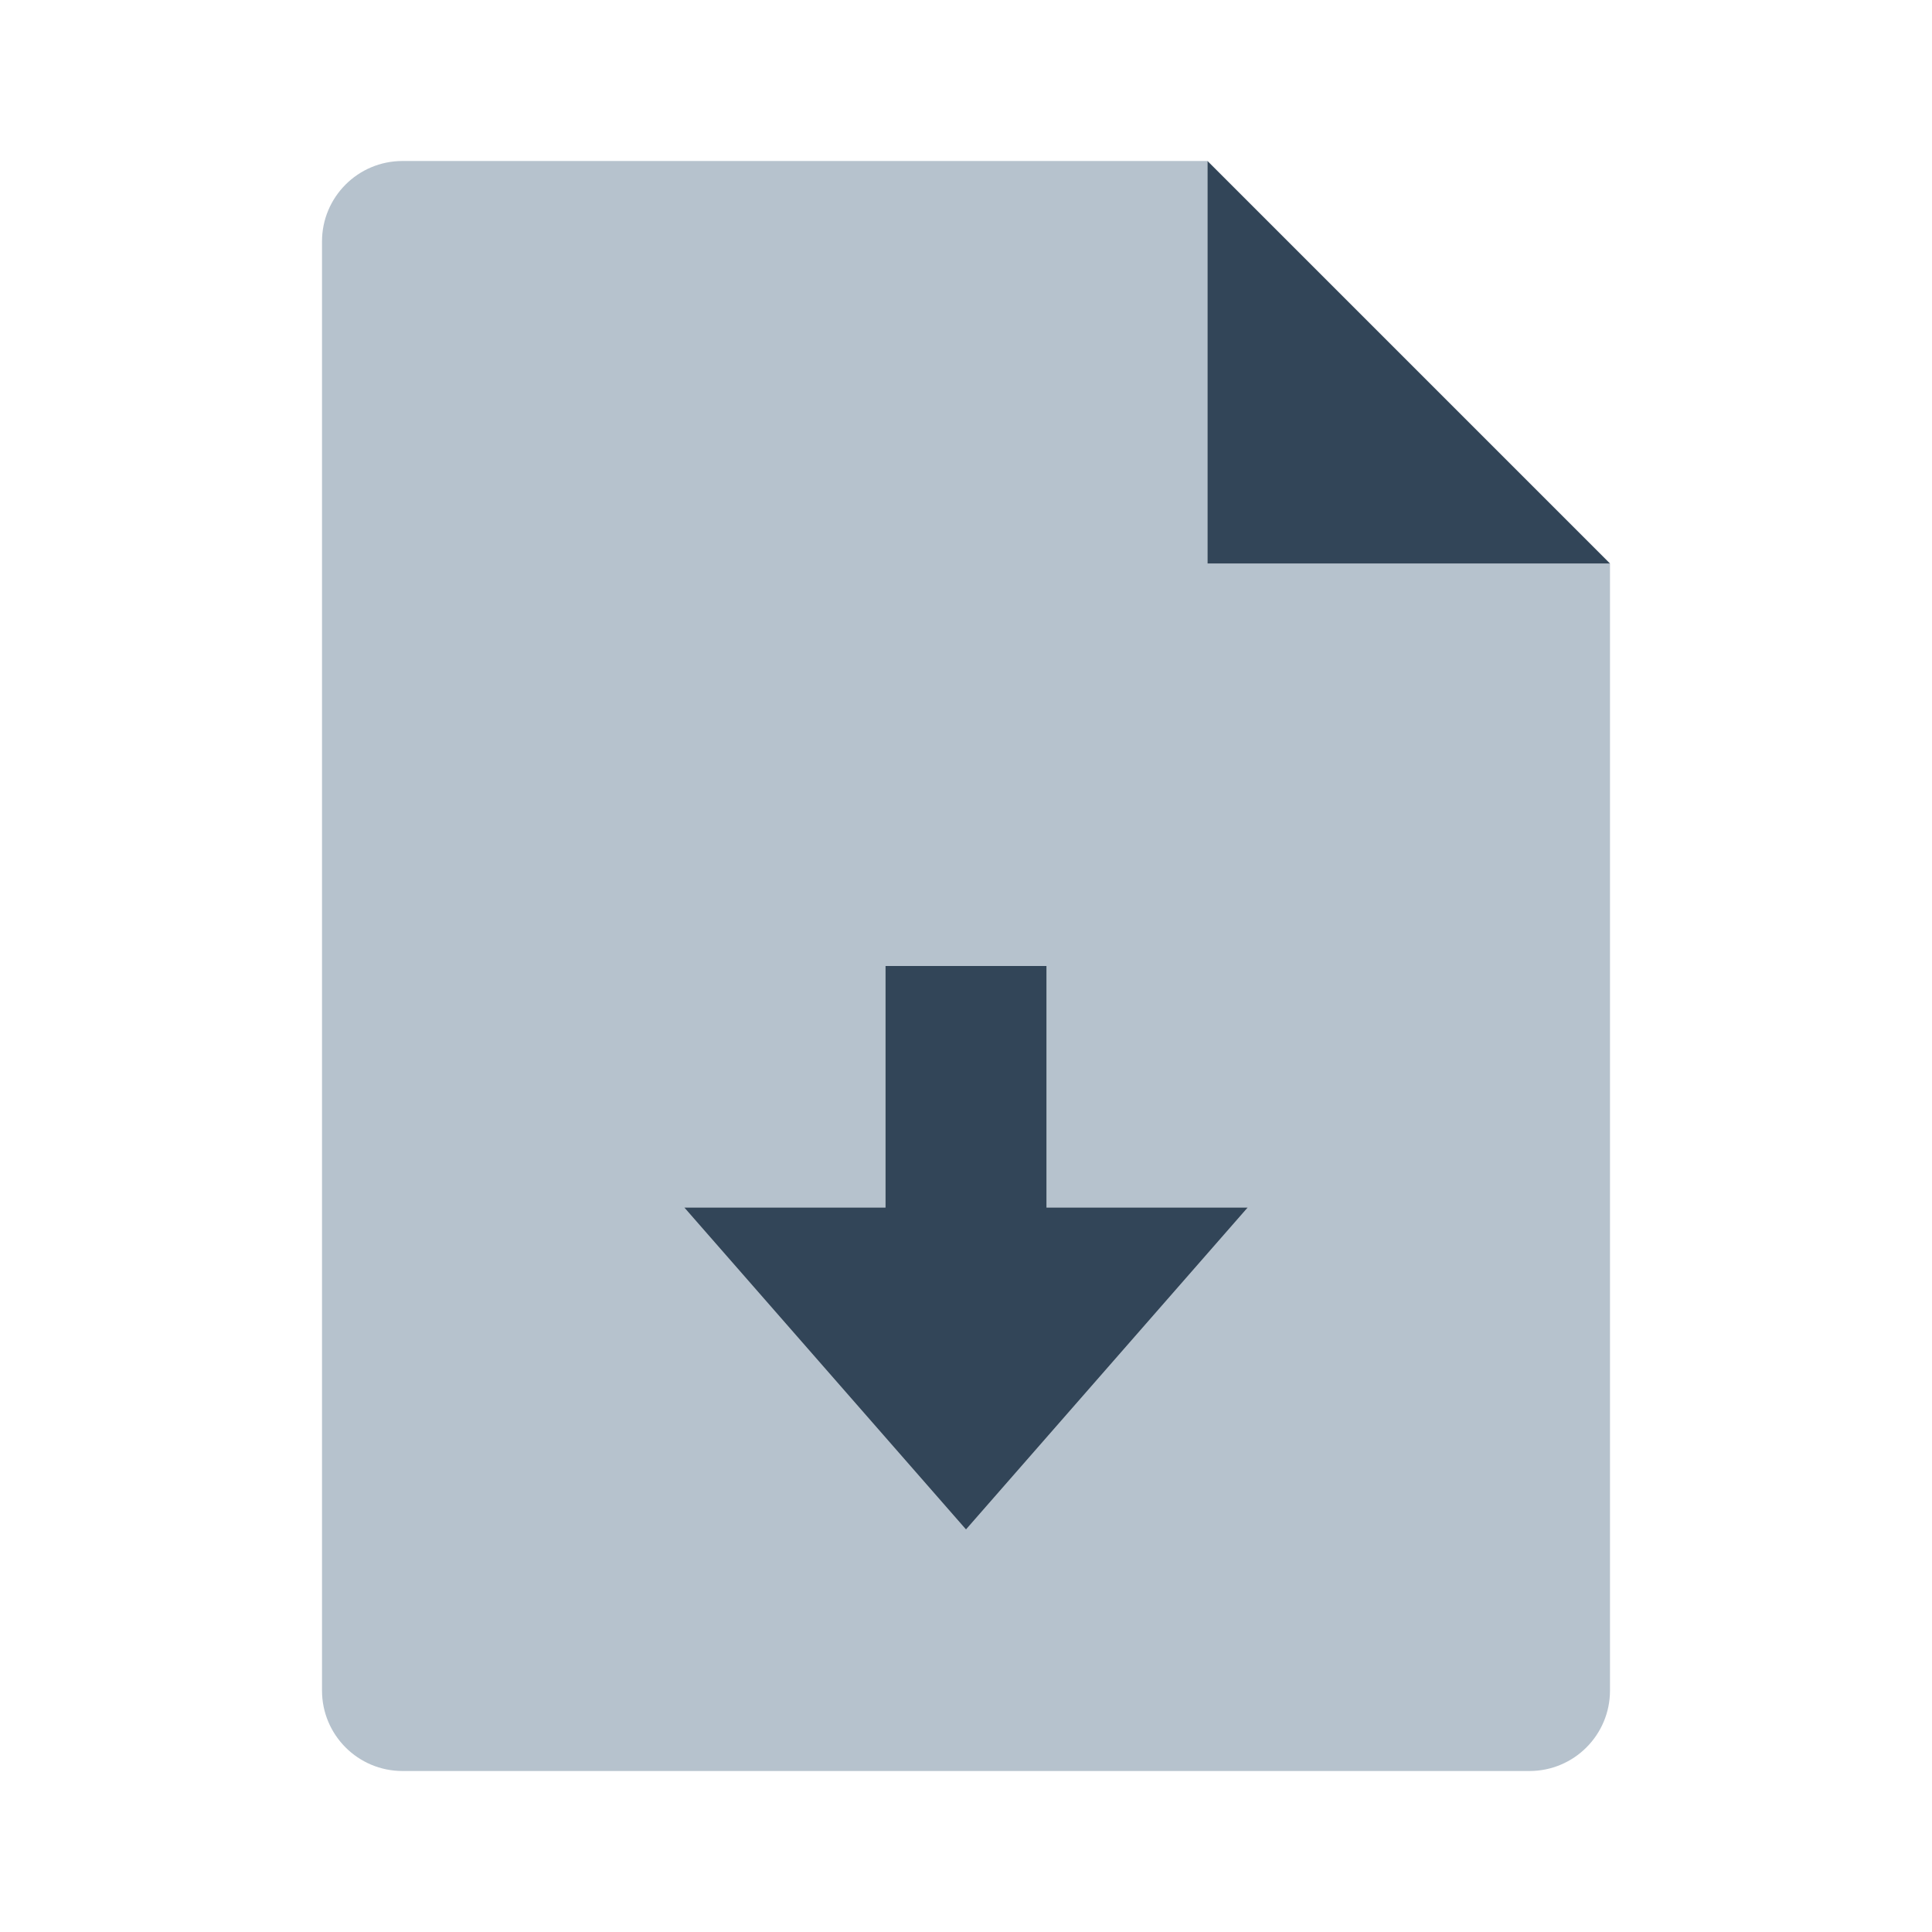 <svg width="48" height="48" viewBox="0 0 48 48" fill="none" xmlns="http://www.w3.org/2000/svg">
<path fill-rule="evenodd" clip-rule="evenodd" d="M8 6C8 4.895 8.895 4 10 4H30V14H40V42C40 43.105 39.105 44 38 44H10C8.895 44 8 43.105 8 42V6ZM26 24H22V30H17L24 38L31 30H26V24Z" fill="#B6C2CD"/>
<path d="M40 14H30V4L40 14Z" fill="#324558"/>
<path d="M22 24H26V30H31L24 38L17 30H22V24Z" fill="#324558"/>
</svg>

